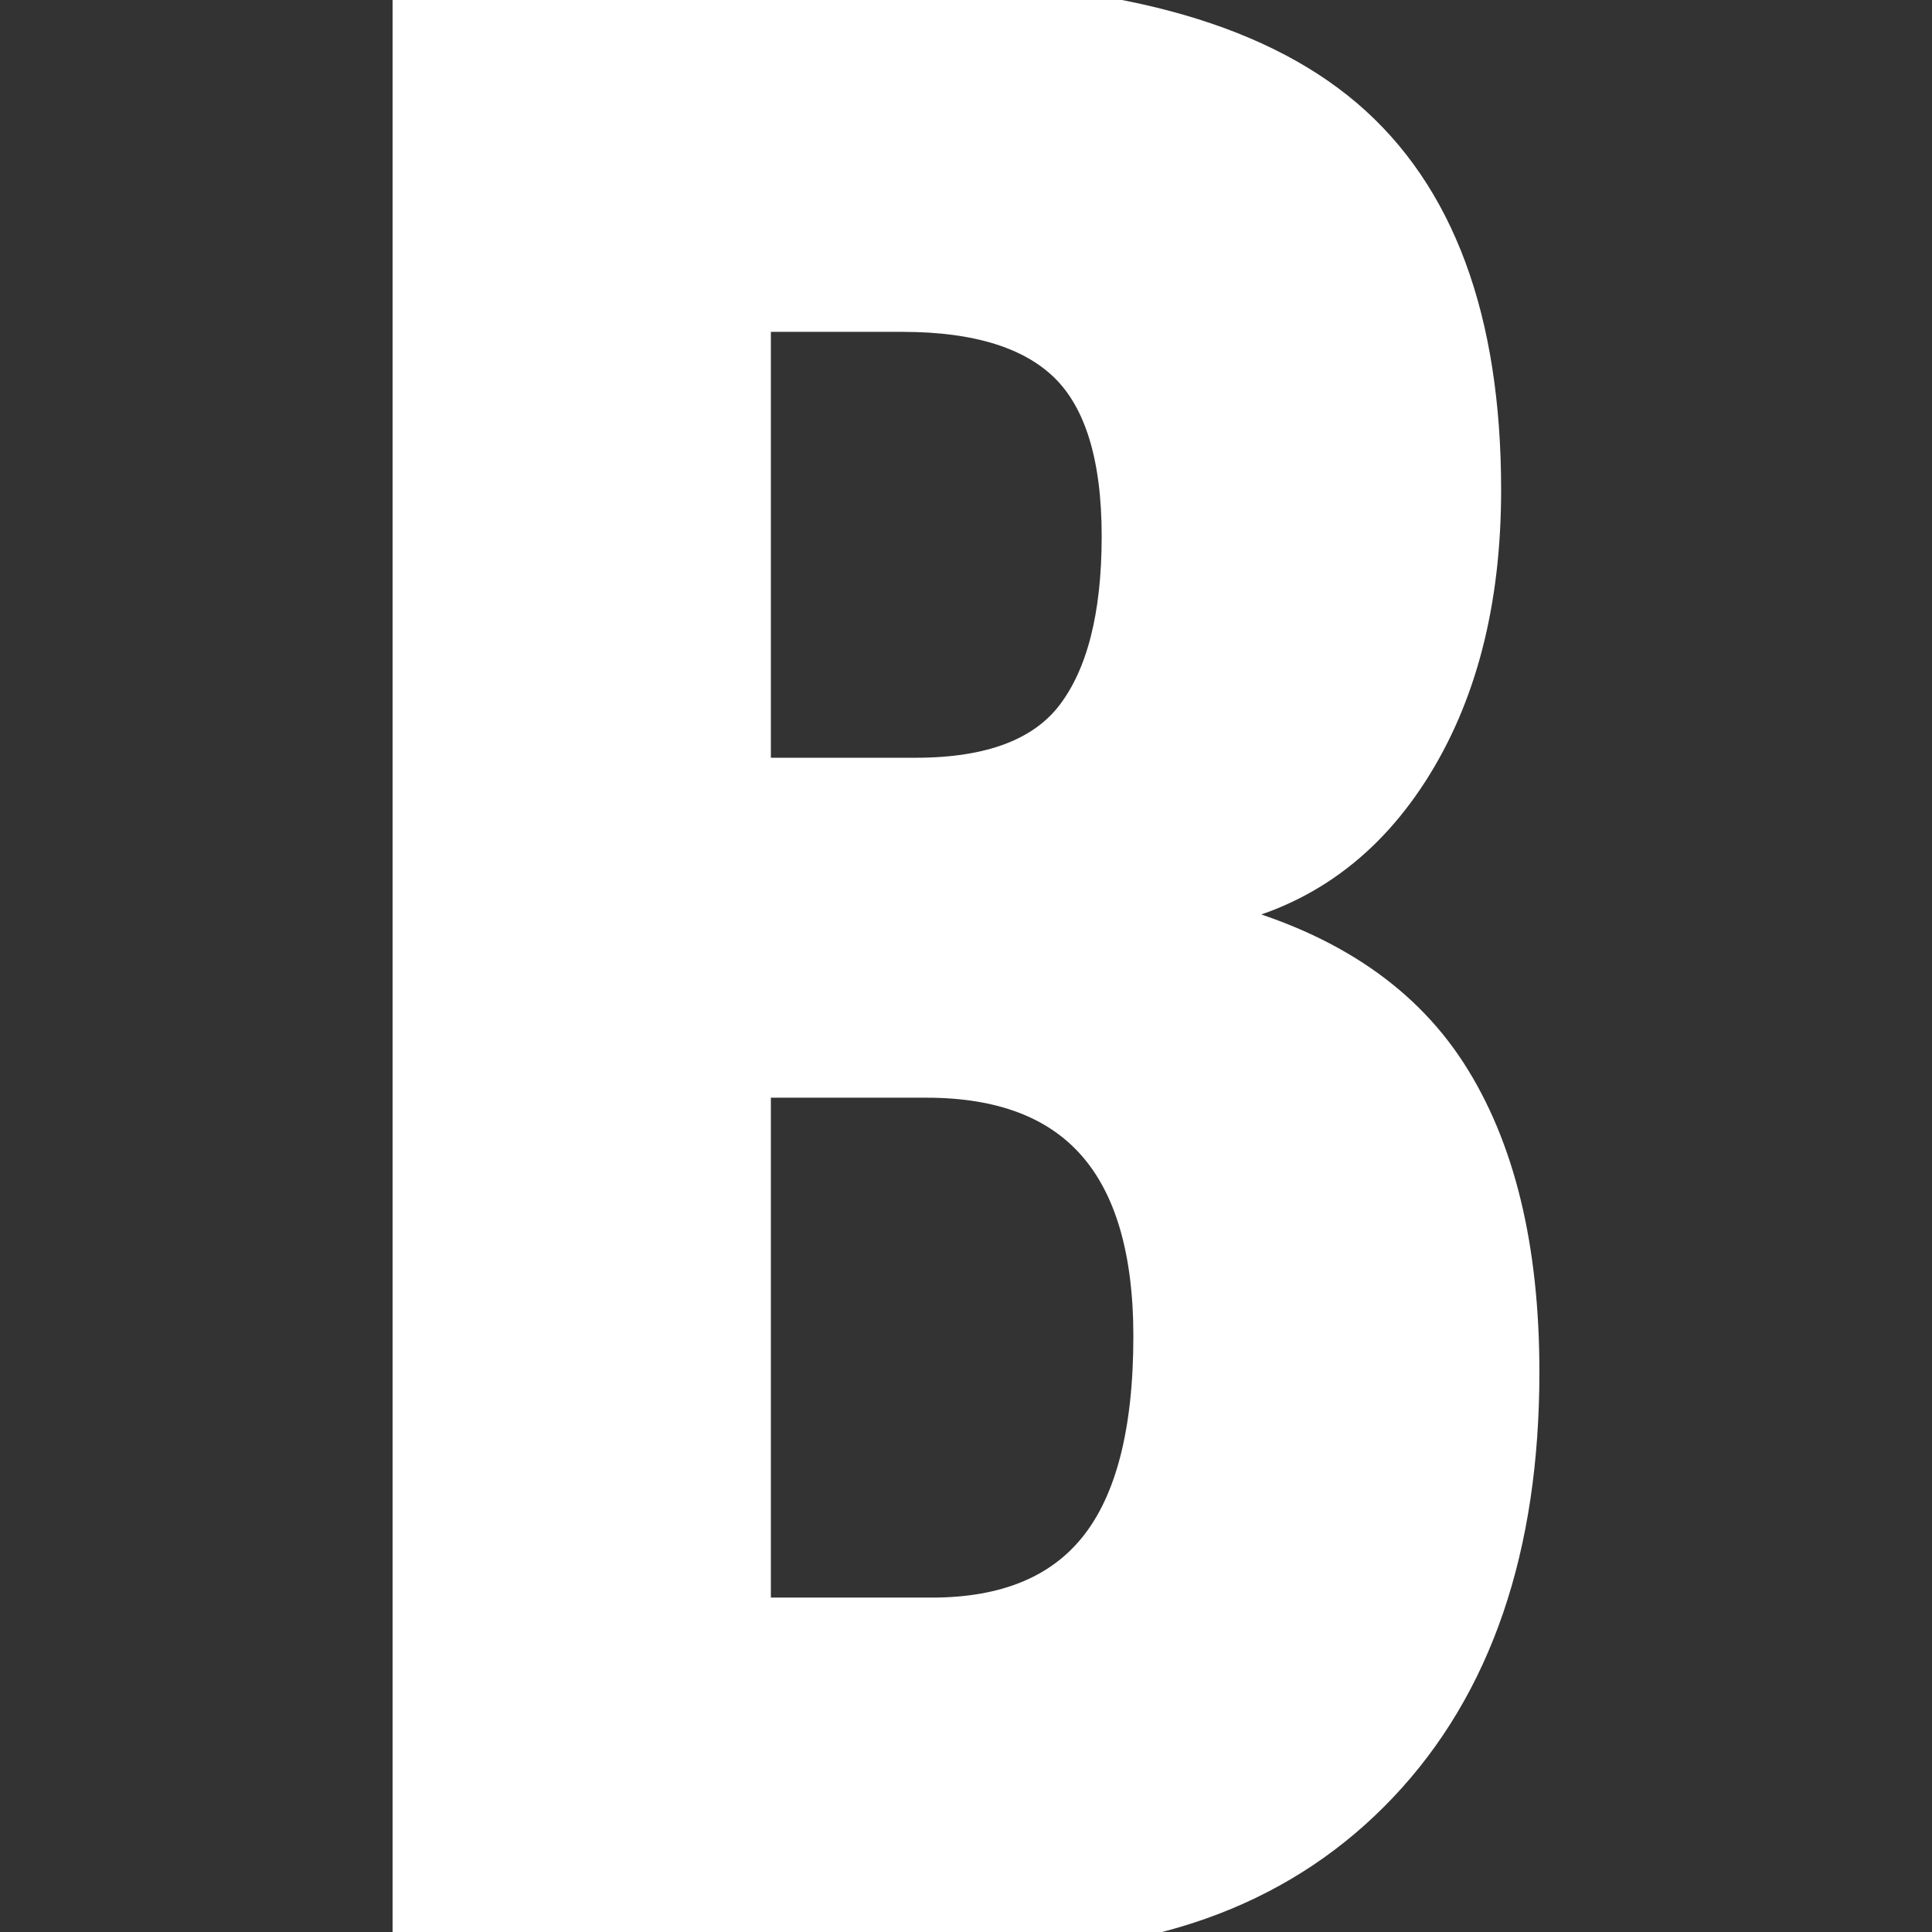 <!DOCTYPE svg PUBLIC "-//W3C//DTD SVG 1.1//EN" "http://www.w3.org/Graphics/SVG/1.1/DTD/svg11.dtd">
<!-- Uploaded to: SVG Repo, www.svgrepo.com, Transformed by: SVG Repo Mixer Tools -->
<svg fill="#ffffff" width="800px" height="800px" viewBox="0 0 48 48" enable-background="new 0 0 48 48" id="Layer_3" version="1.1" xml:space="preserve" xmlns="http://www.w3.org/2000/svg" xmlns:xlink="http://www.w3.org/1999/xlink" stroke="#ffffff">
<rect x="0" y="0" width="48" height="48" fill="#333333" stroke="none"/>
<g id="SVGRepo_bgCarrier" stroke-width="0"/>
<g id="SVGRepo_tracerCarrier" stroke-linecap="round" stroke-linejoin="round"/>
<g id="SVGRepo_iconCarrier"> <g> <path d="M10.254,0.035h12.237c4.986,0,8.616,0.967,10.893,2.903c2.273,1.936,3.411,5.015,3.411,9.235 c0,2.778-0.601,5.103-1.804,6.973c-1.204,1.87-2.844,3.001-4.922,3.394v0.329c2.712,0.679,4.67,1.948,5.872,3.806 c1.203,1.86,1.805,4.33,1.805,7.415c0,4.352-1.164,7.759-3.494,10.219C31.923,46.77,28.735,48,24.689,48H10.254V0.035z M18.652,19.326h4.101c1.881,0,3.204-0.503,3.971-1.508c0.765-1.006,1.147-2.504,1.147-4.496c0-1.99-0.438-3.417-1.312-4.282 c-0.875-0.863-2.254-1.295-4.135-1.295h-3.772V19.326z M18.652,26.772v13.42h4.495c1.858,0,3.242-0.569,4.149-1.707 c0.908-1.138,1.362-2.898,1.362-5.282c0-4.286-1.881-6.431-5.644-6.431H18.652z"/> </g> </g>
</svg>